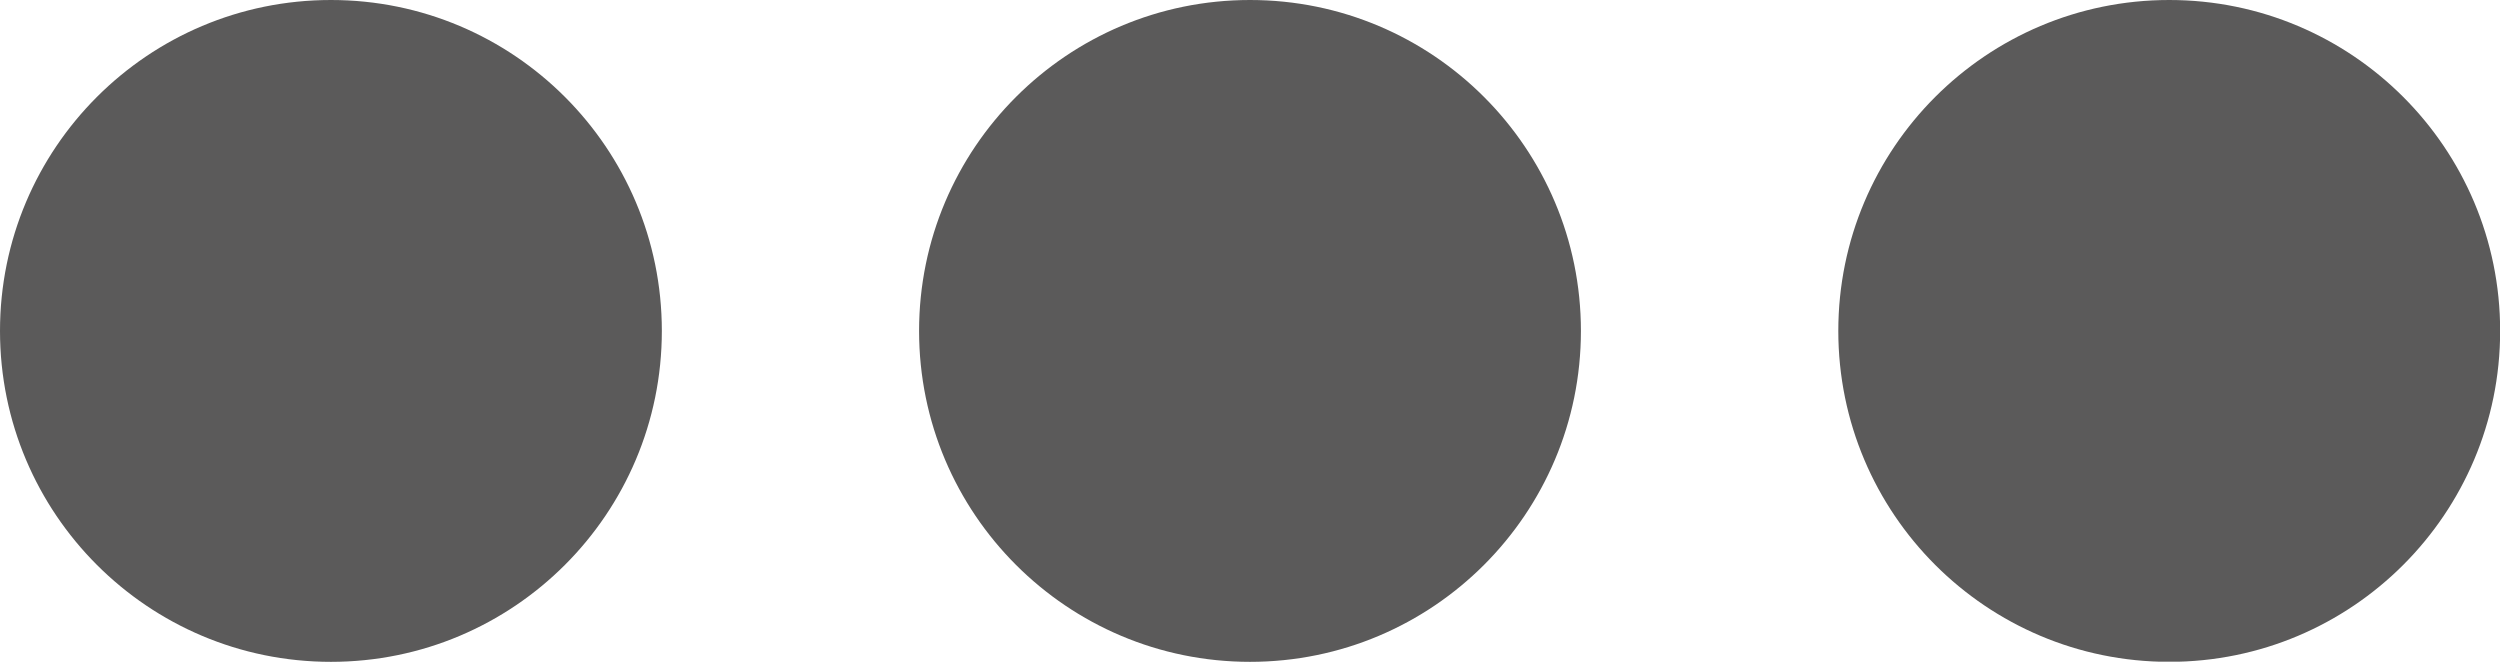 <?xml version="1.0" encoding="UTF-8" standalone="no"?>
<!-- Created with Inkscape (http://www.inkscape.org/) -->

<svg
   width="16.998mm"
   height="4.499mm"
   viewBox="0 0 16.998 4.499"
   version="1.1"
   id="svg210"
   xml:space="preserve"
   xmlns="http://www.w3.org/2000/svg"
   xmlns:svg="http://www.w3.org/2000/svg"><defs
     id="defs207" /><g
     id="layer1"
     transform="translate(-459.09,-13.23)"><g
       id="g18"
       transform="translate(-73.403)"><circle
         style="fill:#5b5a5a;fill-opacity:1;stroke-width:0.05;stroke-linecap:round;stroke-linejoin:round"
         id="path12"
         cx="534.743"
         cy="15.48"
         r="2.25" /><g
         id="g17"><circle
           style="fill:#5b5a5a;fill-opacity:1;stroke-width:0.05;stroke-linecap:round;stroke-linejoin:round"
           id="circle12"
           cx="540.992"
           cy="15.48"
           r="2.25" /></g><circle
         style="fill:#5b5a5a;fill-opacity:1;stroke-width:0.05;stroke-linecap:round;stroke-linejoin:round"
         id="circle13"
         cx="547.242"
         cy="15.48"
         r="2.25" /></g></g></svg>
